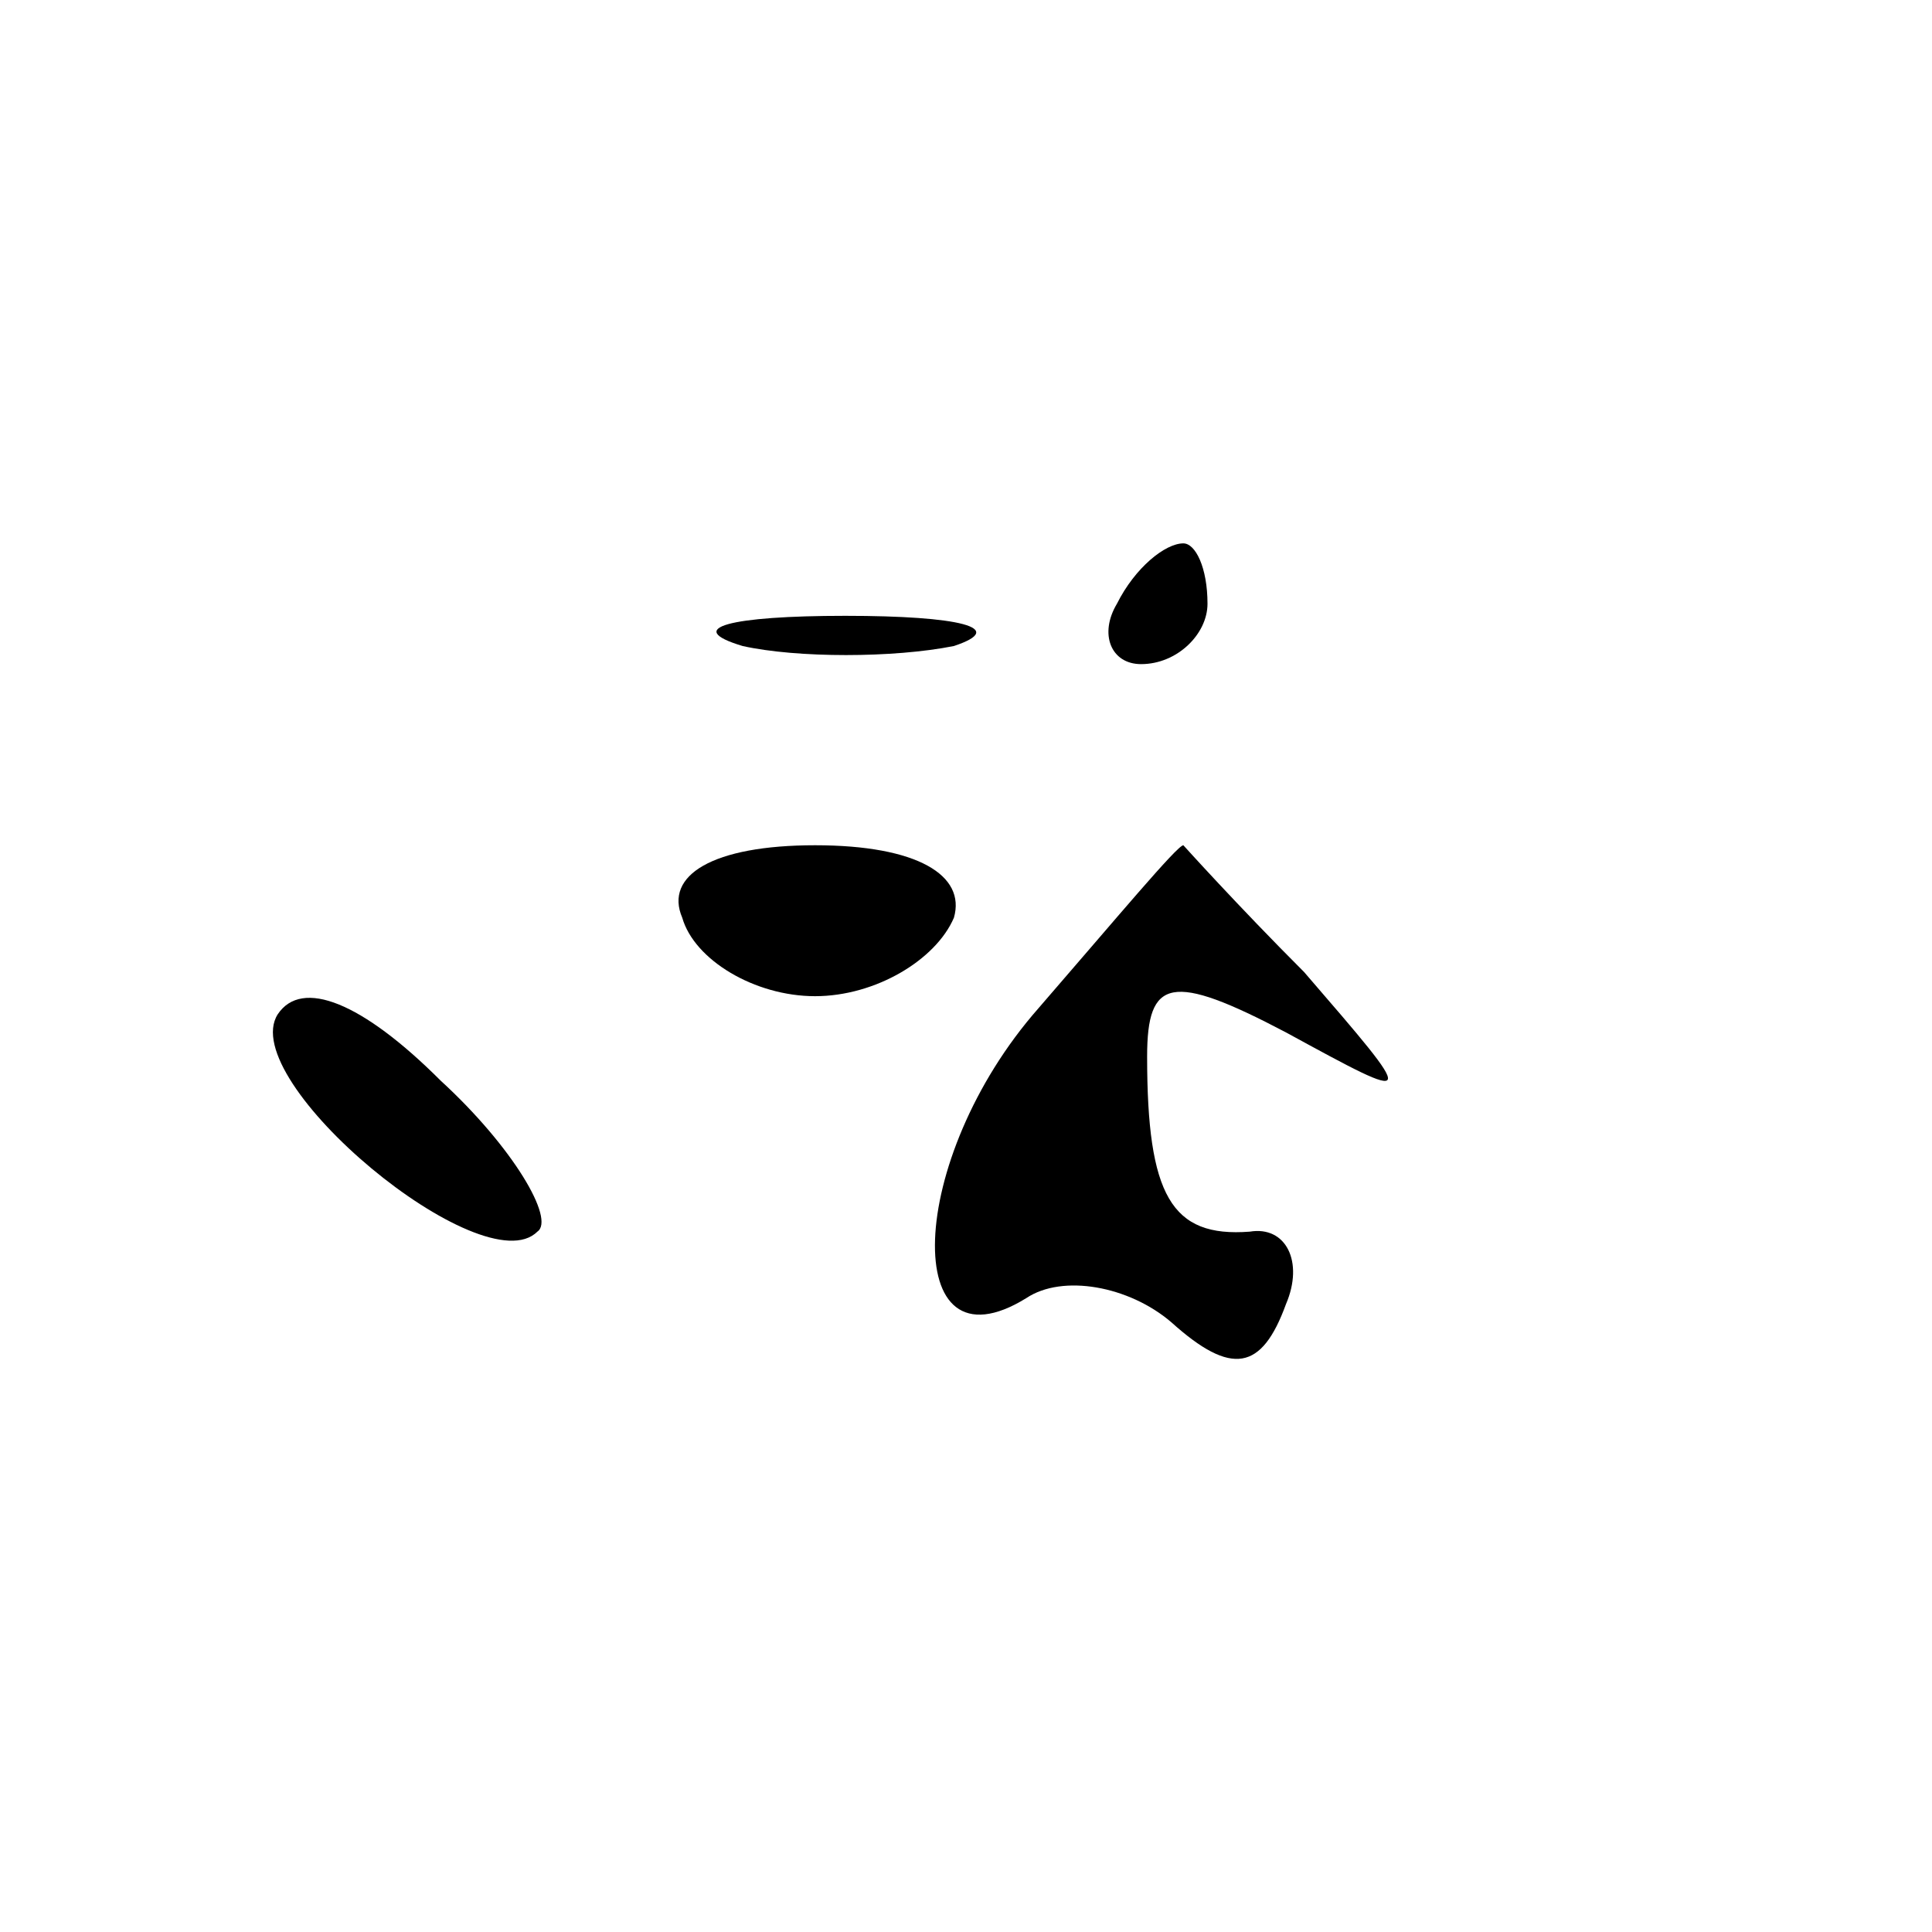 <?xml version="1.0" standalone="no"?>
<!DOCTYPE svg PUBLIC "-//W3C//DTD SVG 20010904//EN"
 "http://www.w3.org/TR/2001/REC-SVG-20010904/DTD/svg10.dtd">
<svg version="1.0" xmlns="http://www.w3.org/2000/svg"
 width="32pt" height="32pt" viewBox="0 0 32 32"
 preserveAspectRatio="xMidYMid meet">
<g transform="translate(0,32) scale(0.1,-0.1)"
fill="#000000" stroke="none">
<path fill="#000000" stroke="none" d="M185 220 c-3 -5 -1 -10 4 -10 6 0 11 5
11 10 0 6 -2 10 -4 10 -3 0 -8 -4 -11 -10z"/>
<path fill="#000000" stroke="none" d="M123 213 c9 -2 25 -2 35 0 9 3 1 5 -18
5 -19 0 -27 -2 -17 -5z"/>
<path fill="#000000" stroke="none" d="M113 168 c2 -7 12 -13 22 -13 10 0 20
6 23 13 2 7 -6 12 -23 12 -17 0 -25 -5 -22 -12z"/>
<path fill="#000000" stroke="none" d="M172 153 c-22 -25 -23 -61 -2 -48 6 4
17 2 24 -4 10 -9 15 -8 19 3 3 7 0 13 -6 12 -13 -1 -17 6 -17 29 0 13 4 14 23
4 22 -12 22 -12 3 10 -11 11 -20 21 -20 21 -1 0 -11 -12 -24 -27z"/>
<path fill="#000000" stroke="none" d="M46 152 c-7 -11 34 -45 43 -36 3 2 -4
14 -16 25 -13 13 -23 17 -27 11z"/>
</g>
</svg>
